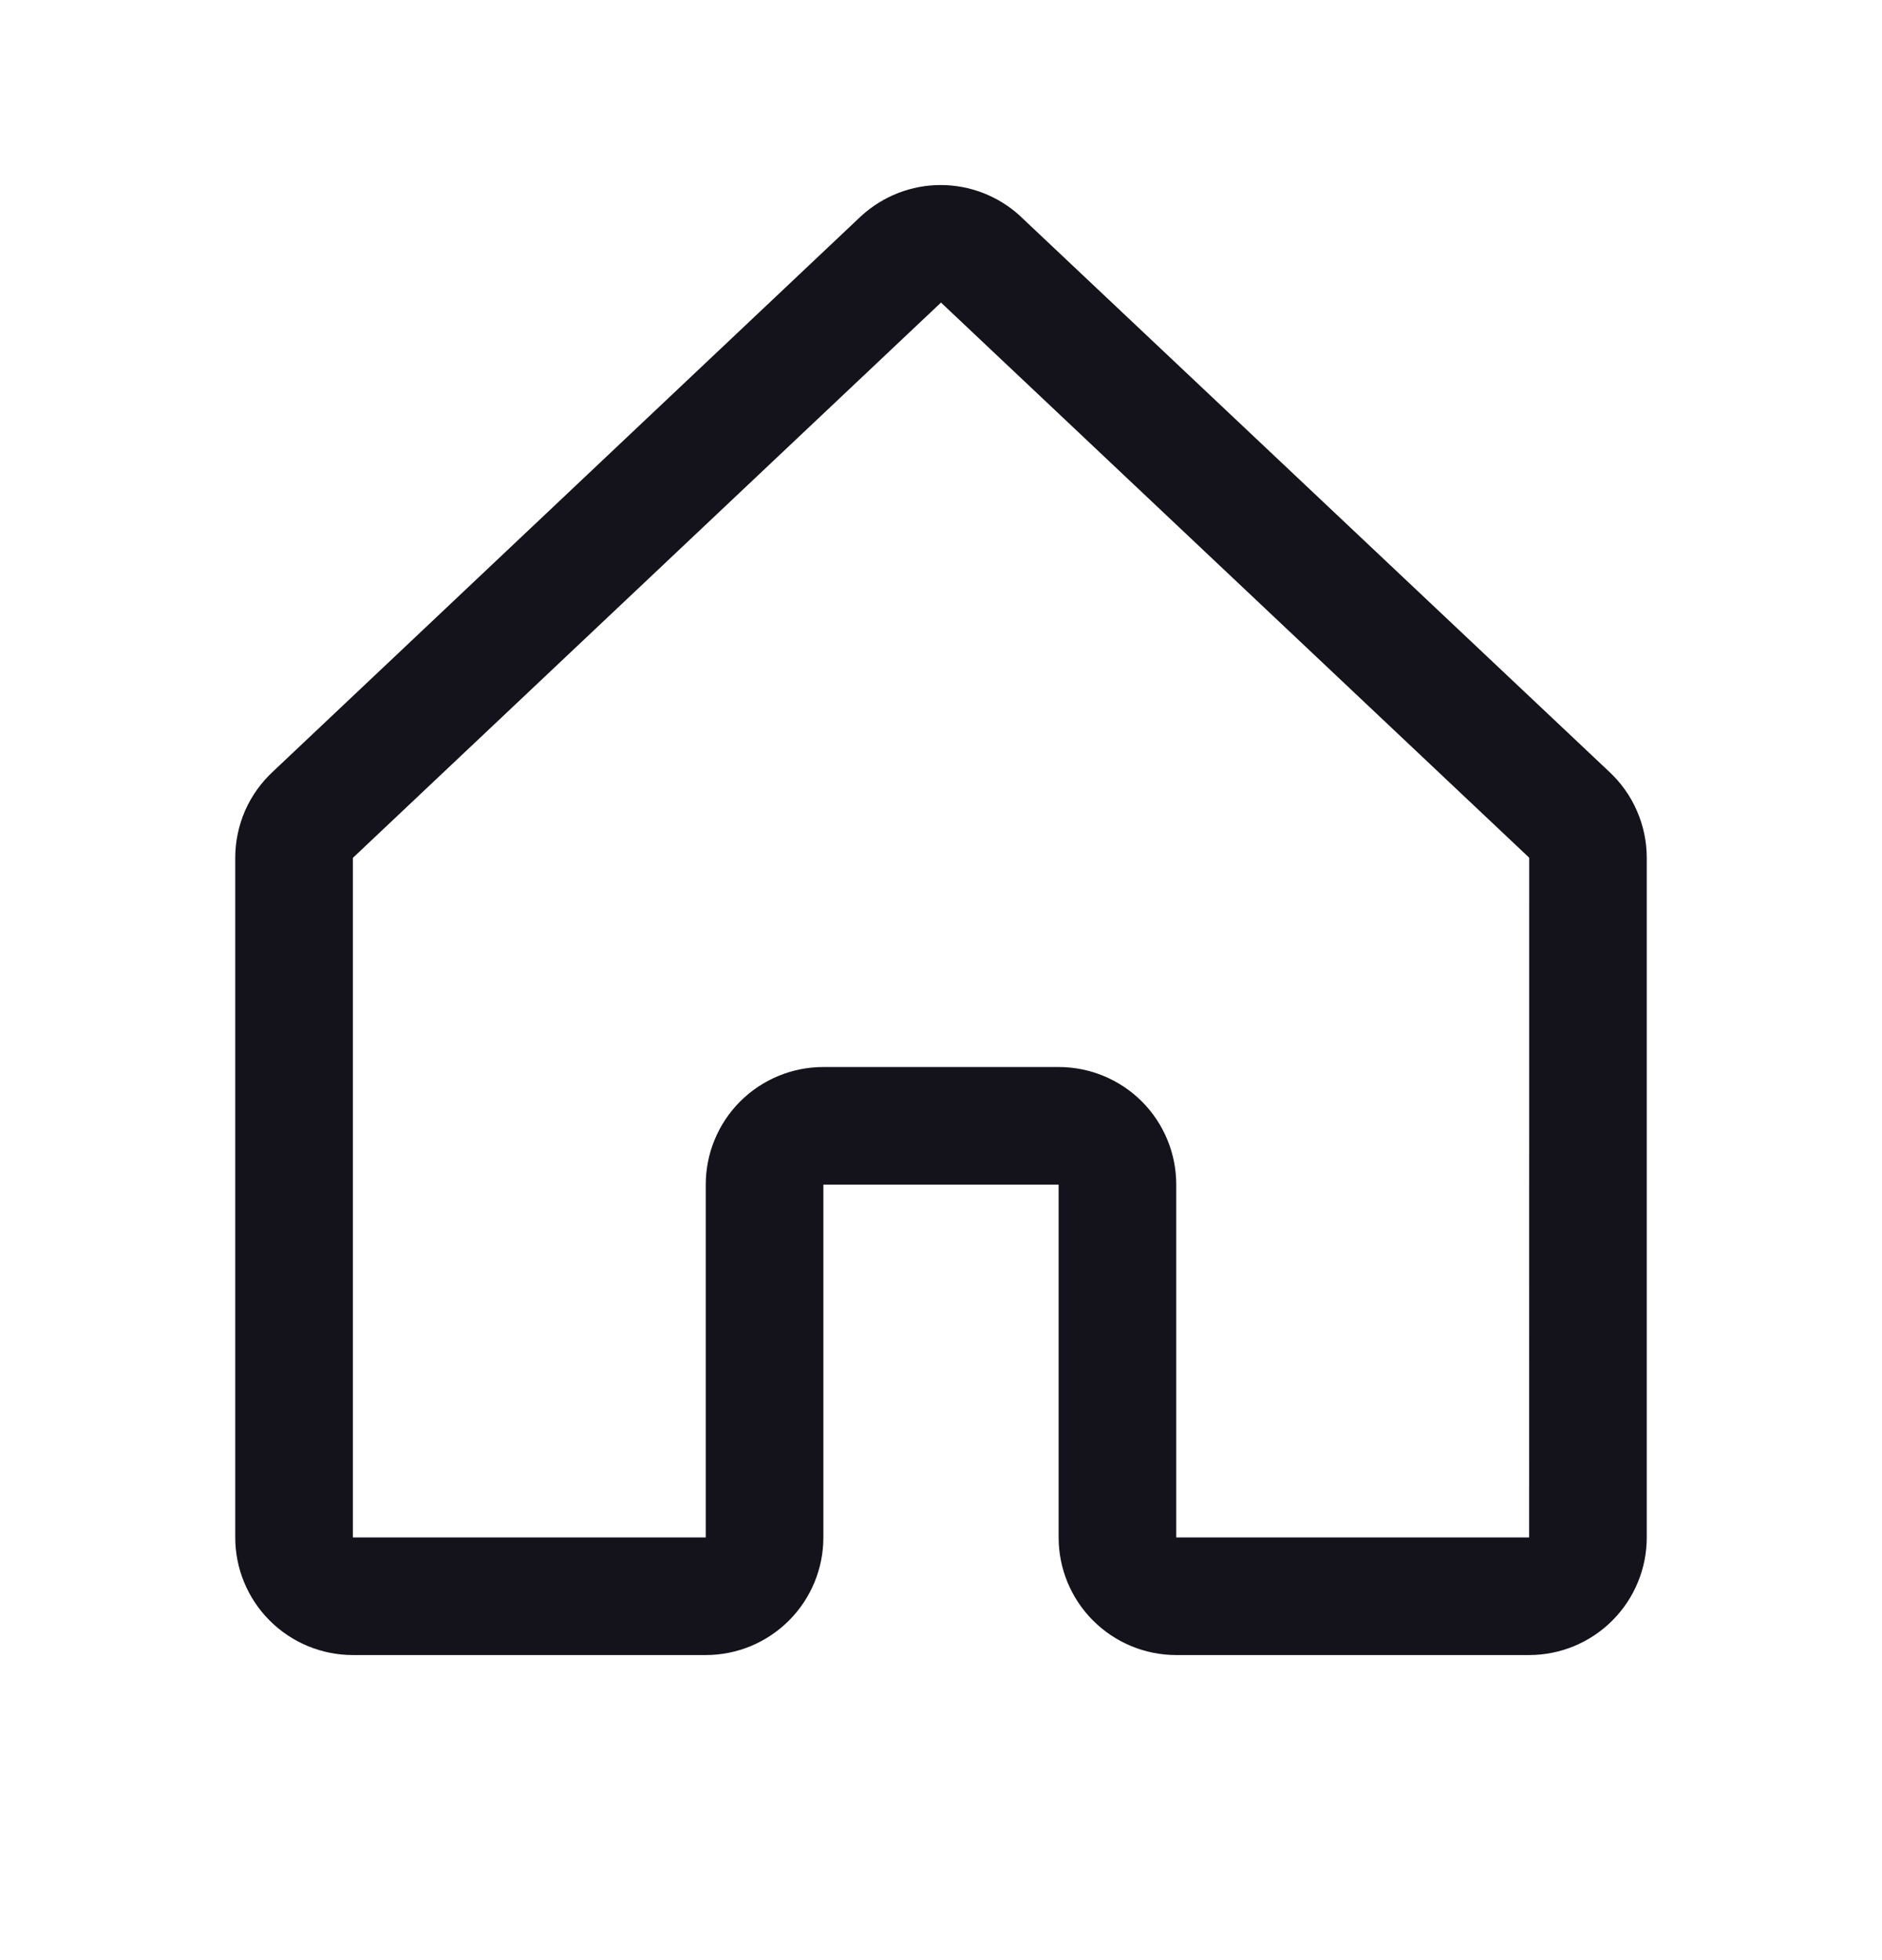 <svg width="24" height="25" viewBox="0 0 24 25" fill="none" xmlns="http://www.w3.org/2000/svg">
<path d="M20.515 9.837L13.015 2.761C13.012 2.758 13.008 2.754 13.005 2.751C12.729 2.5 12.369 2.36 11.996 2.36C11.623 2.36 11.263 2.5 10.987 2.751L10.976 2.761L3.485 9.837C3.332 9.978 3.21 10.148 3.126 10.338C3.043 10.529 3 10.734 3 10.942V19.609C3 20.007 3.158 20.388 3.439 20.669C3.721 20.951 4.102 21.109 4.5 21.109H9C9.398 21.109 9.779 20.951 10.061 20.669C10.342 20.388 10.5 20.007 10.5 19.609V15.109H13.5V19.609C13.5 20.007 13.658 20.388 13.939 20.669C14.221 20.951 14.602 21.109 15 21.109H19.5C19.898 21.109 20.279 20.951 20.561 20.669C20.842 20.388 21 20.007 21 19.609V10.942C21 10.734 20.957 10.529 20.873 10.338C20.79 10.148 20.668 9.978 20.515 9.837ZM19.5 19.609H15V15.109C15 14.711 14.842 14.329 14.561 14.048C14.279 13.767 13.898 13.609 13.5 13.609H10.5C10.102 13.609 9.721 13.767 9.439 14.048C9.158 14.329 9 14.711 9 15.109V19.609H4.5V10.942L4.51 10.932L12 3.859L19.491 10.93L19.501 10.94L19.5 19.609Z" fill="#14121B"/>
</svg>

